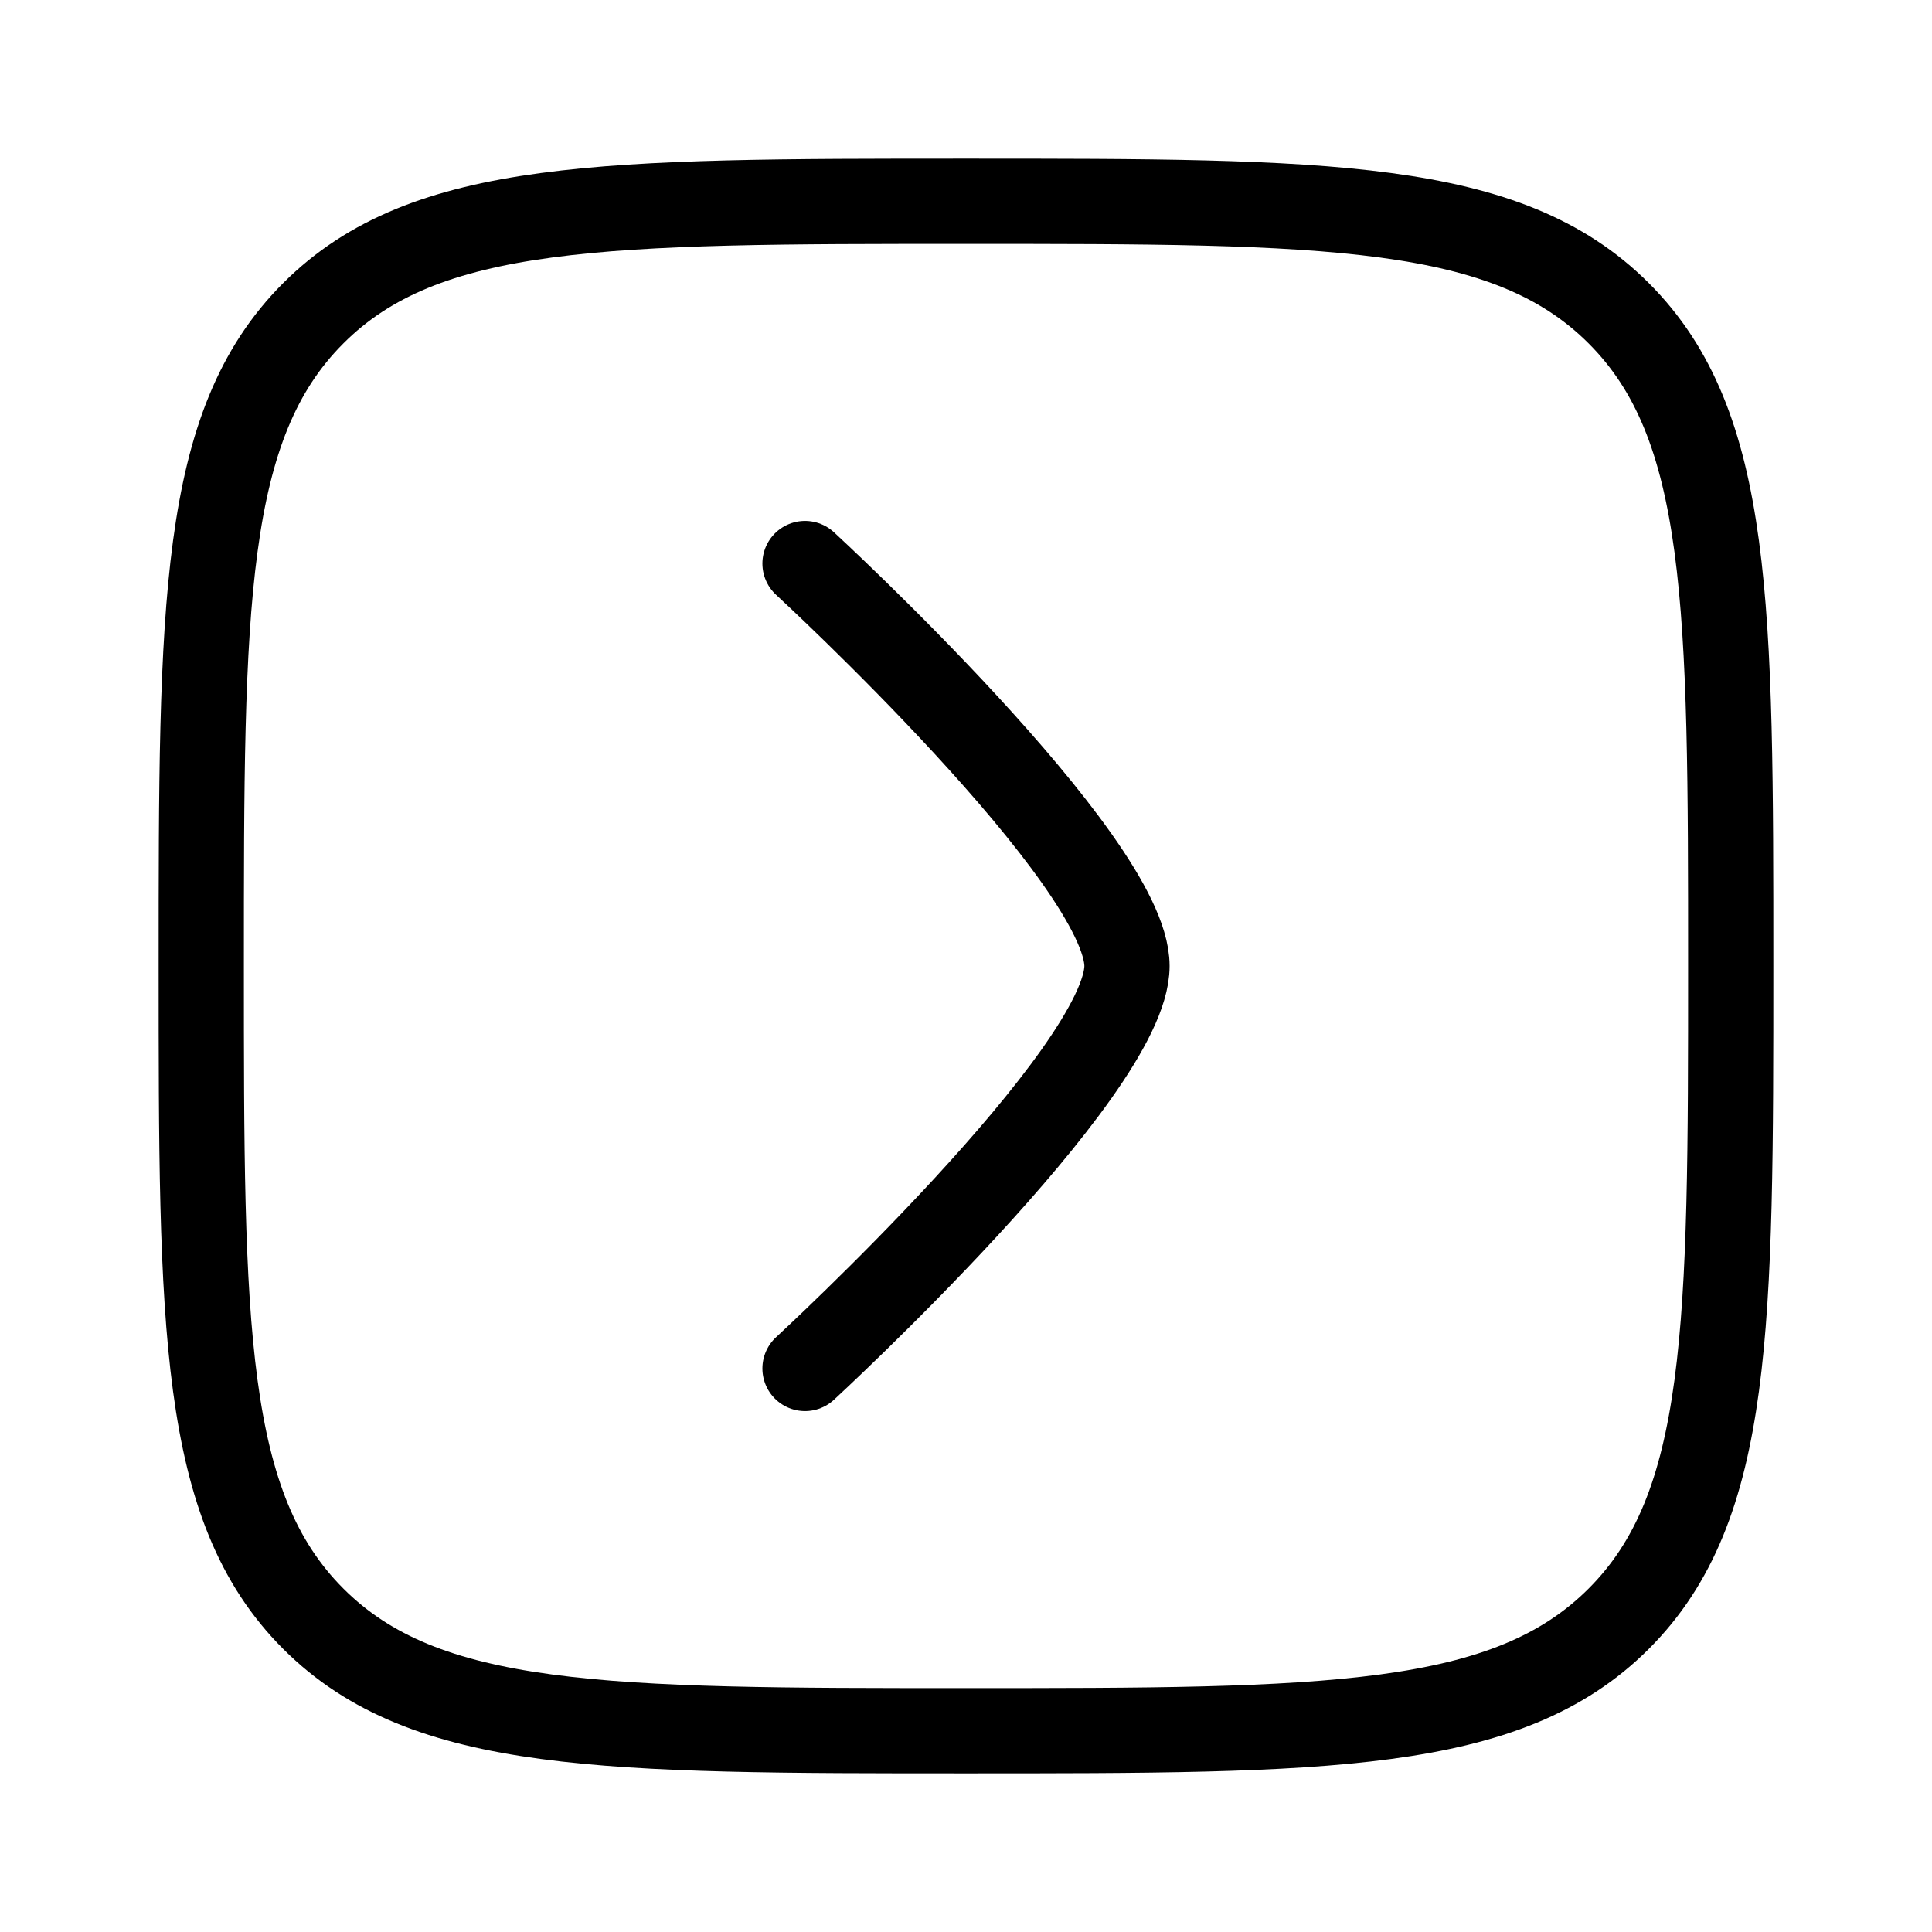 <svg width="34" height="34" viewBox="0 0 34 34" fill="none" xmlns="http://www.w3.org/2000/svg">
<path d="M3.542 17C3.542 10.656 3.542 7.483 5.513 5.513C7.483 3.542 10.656 3.542 17 3.542C23.344 3.542 26.516 3.542 28.487 5.513C30.458 7.483 30.458 10.656 30.458 17C30.458 23.344 30.458 26.516 28.487 28.487C26.516 30.458 23.344 30.458 17 30.458C10.656 30.458 7.483 30.458 5.513 28.487C3.542 26.516 3.542 23.344 3.542 17Z" stroke="black" stroke-width="1.5"/>
<path d="M14.167 9.917C14.167 9.917 19.833 15.133 19.833 17C19.833 18.867 14.167 24.083 14.167 24.083" stroke="black" stroke-width="1.5" stroke-linecap="round" stroke-linejoin="round"/>
</svg>
